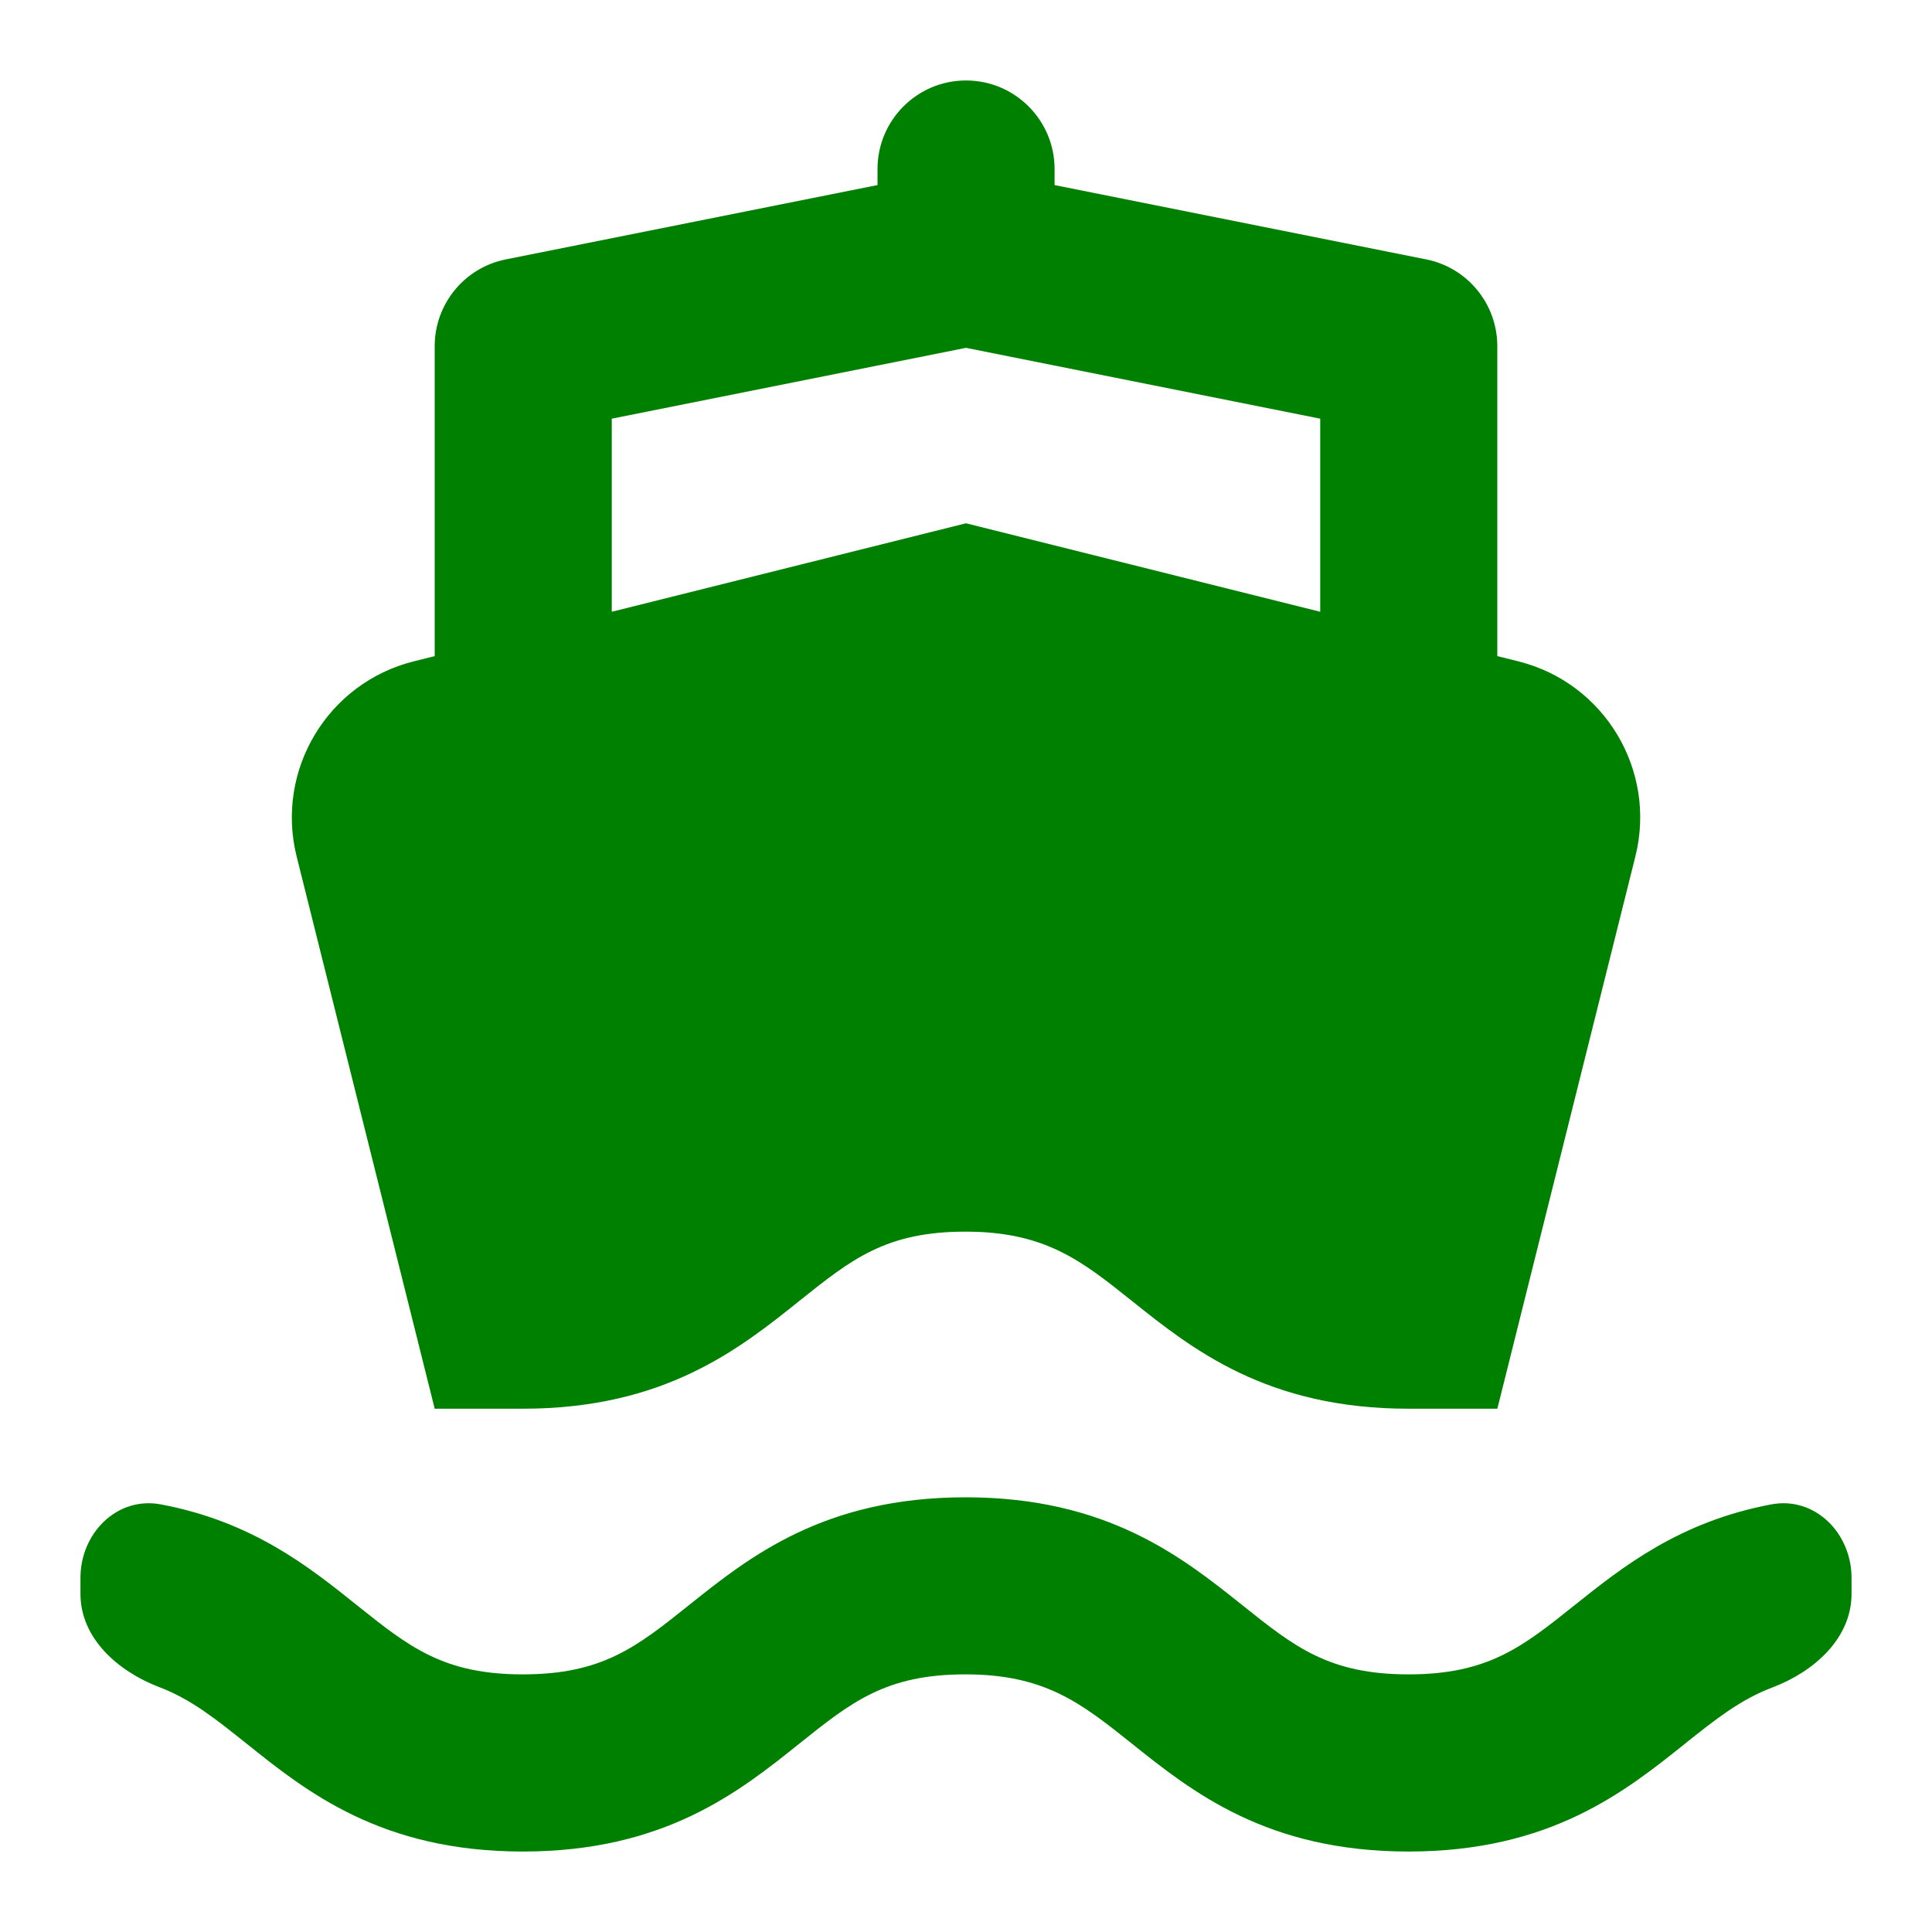 <svg width="20" height="20" viewBox="0 0 20 20" fill="none" xmlns="http://www.w3.org/2000/svg">
<path d="M14.581 17.333C13.757 17.333 13.4 17.048 12.861 16.617C12.238 16.12 11.463 15.5 9.995 15.5C8.527 15.5 7.753 16.12 7.13 16.618C6.592 17.048 6.236 17.333 5.412 17.333C4.59 17.333 4.234 17.048 3.696 16.618C3.203 16.223 2.616 15.752 1.663 15.573C1.21 15.489 0.833 15.873 0.833 16.333V16.5C0.833 16.96 1.221 17.302 1.651 17.466C1.977 17.59 2.232 17.794 2.55 18.048C3.173 18.547 3.946 19.167 5.412 19.167C6.88 19.167 7.654 18.547 8.276 18.049C8.815 17.618 9.171 17.333 9.995 17.333C10.82 17.333 11.196 17.634 11.716 18.049C12.339 18.547 13.113 19.167 14.581 19.167C16.048 19.167 16.823 18.547 17.445 18.049C17.756 17.801 18.015 17.594 18.349 17.468C18.779 17.305 19.167 16.96 19.167 16.5V16.333C19.167 15.873 18.79 15.489 18.338 15.573C17.383 15.752 16.794 16.223 16.3 16.617C15.761 17.048 15.405 17.333 14.581 17.333ZM4.5 6.792L4.284 6.846C3.391 7.069 2.848 7.974 3.071 8.867L4.5 14.583C4.5 14.583 5.131 14.583 5.412 14.583C6.88 14.583 7.654 13.964 8.276 13.466C8.815 13.035 9.171 12.75 9.995 12.75C10.82 12.75 11.196 13.051 11.716 13.466C12.339 13.964 13.113 14.583 14.581 14.583C14.865 14.583 15.5 14.583 15.5 14.583L15.525 14.485L16.929 8.867C17.153 7.974 16.61 7.069 15.717 6.846L15.5 6.792V3.584C15.5 3.146 15.191 2.77 14.763 2.685L10.917 1.916V1.75C10.917 1.244 10.506 0.833 10 0.833C9.494 0.833 9.084 1.244 9.084 1.75V1.916L5.237 2.685C4.809 2.77 4.5 3.146 4.5 3.584V6.792ZM6.333 4.334L10 3.601L13.667 4.334V6.333L10 5.417L6.333 6.333V4.334Z" fill="green"/>
</svg>
